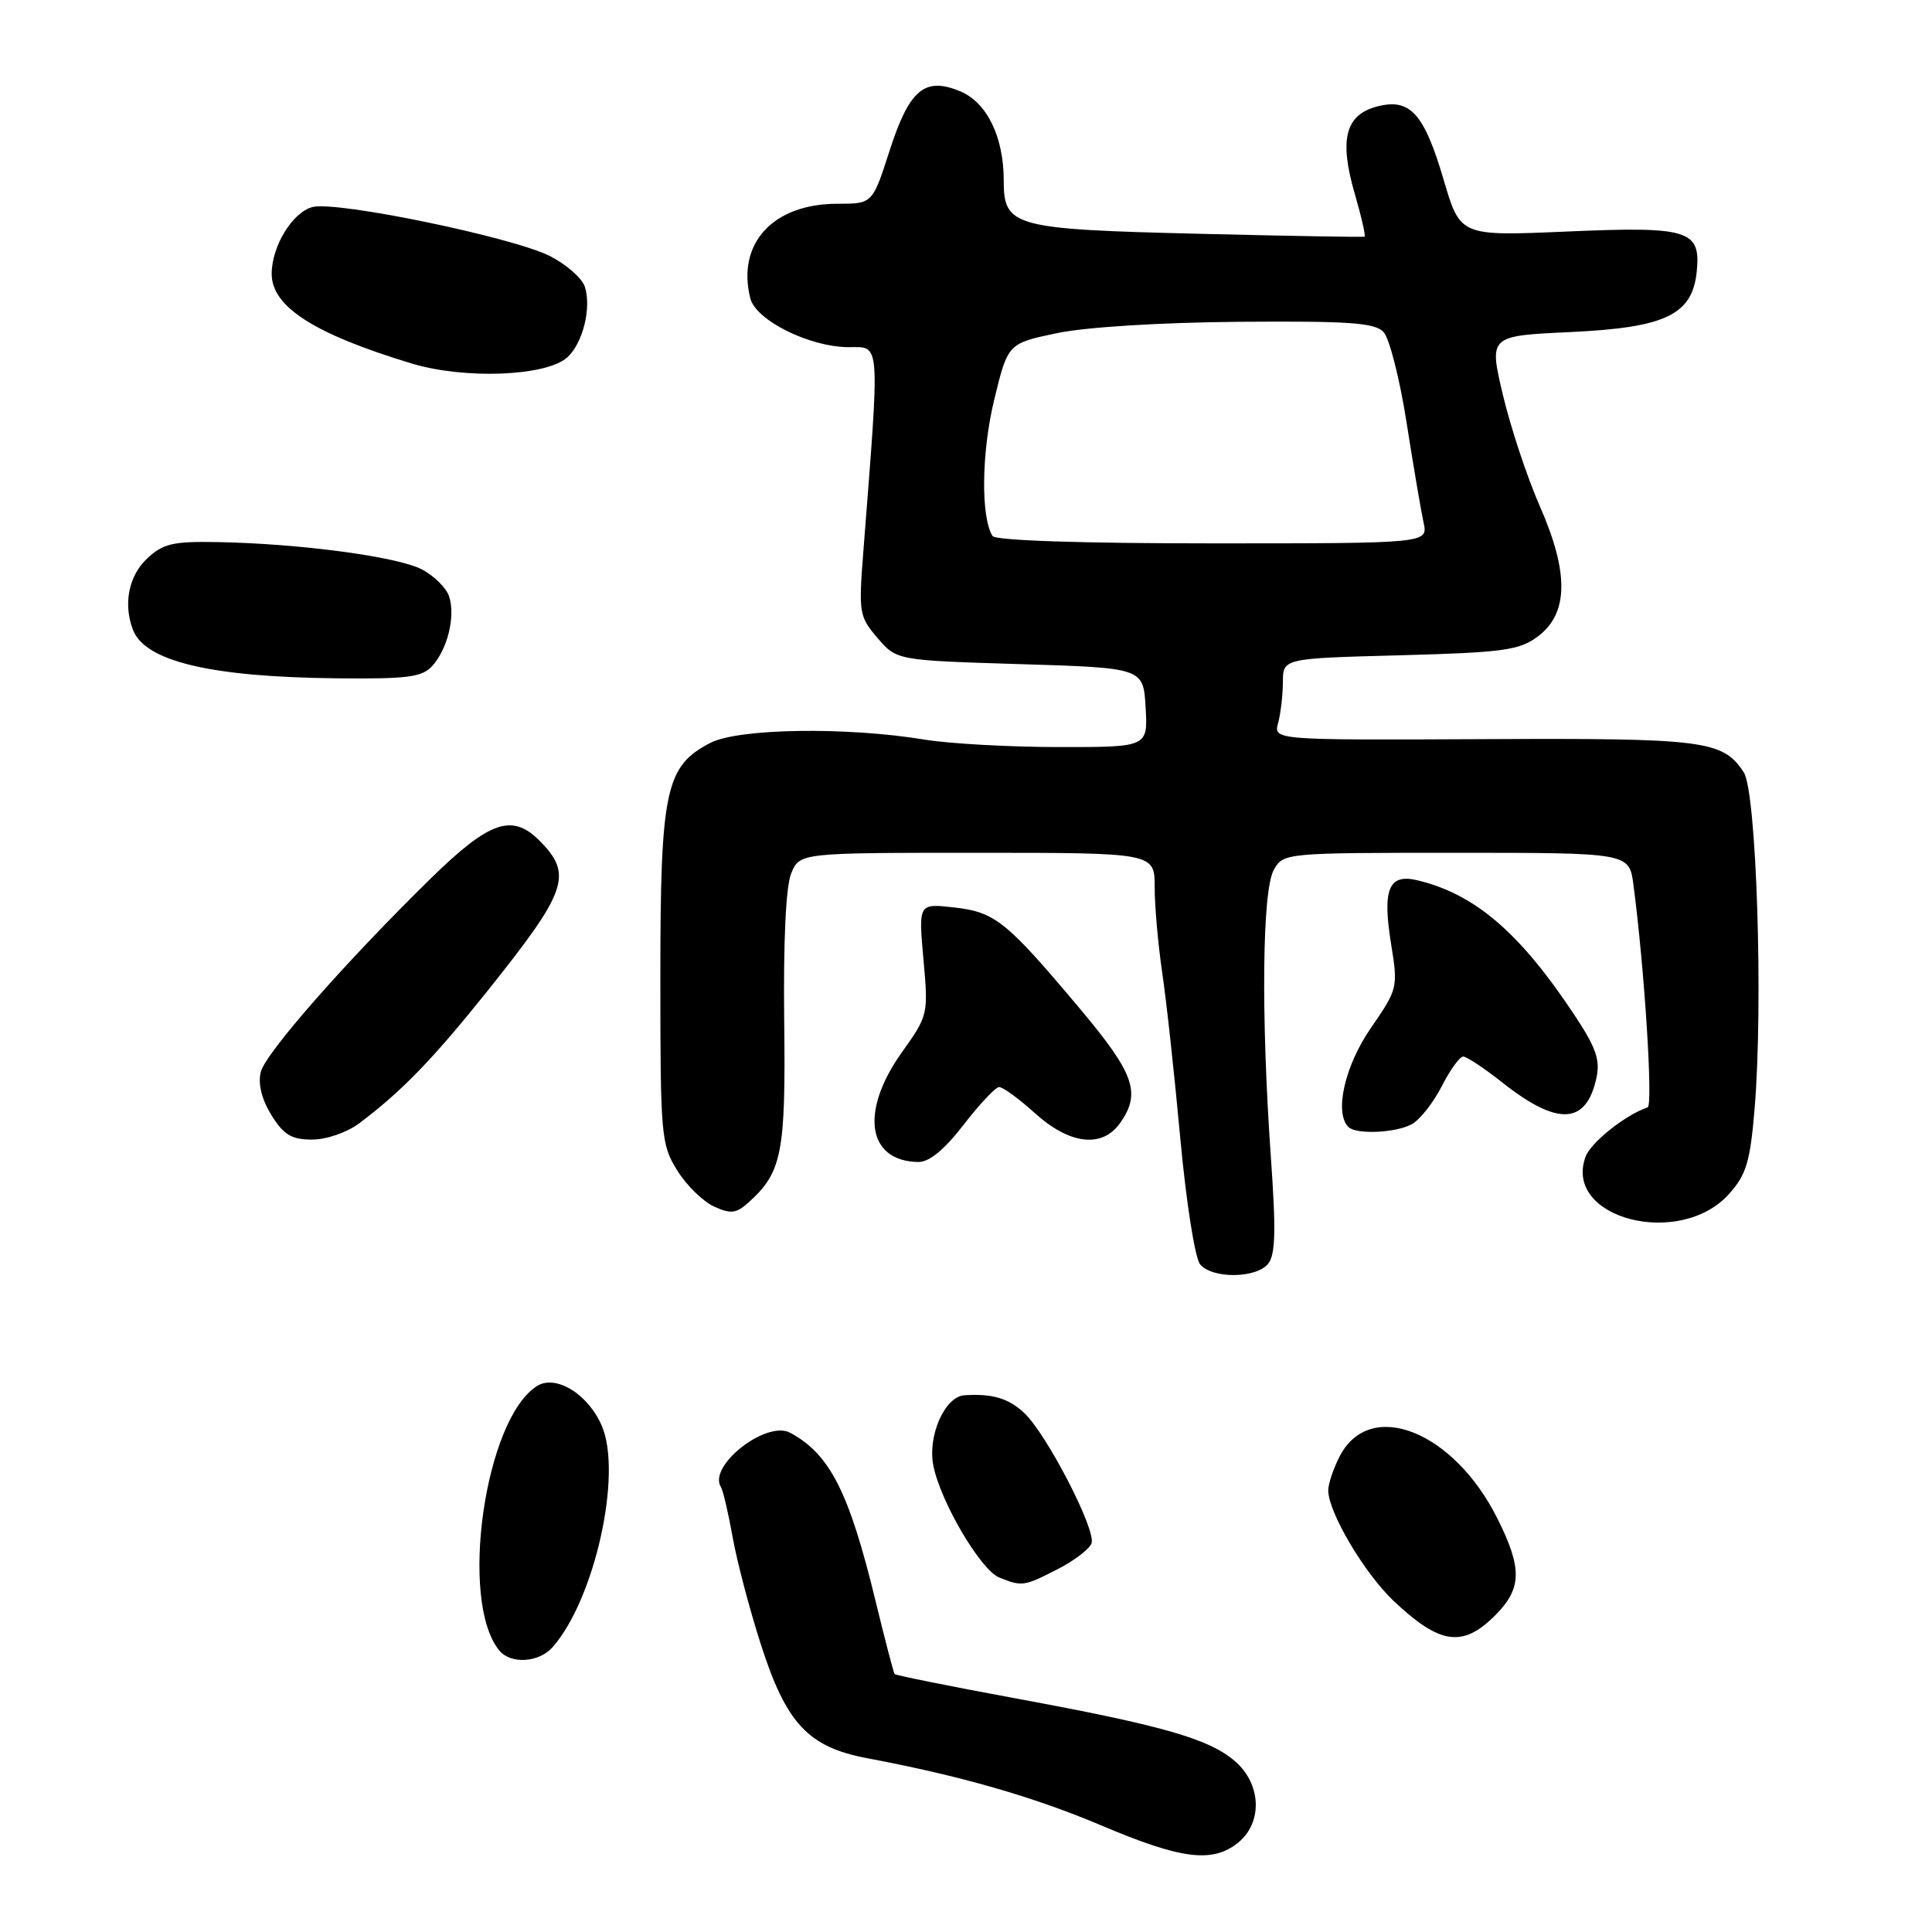 <?xml version="1.0" encoding="UTF-8" standalone="no"?>
<!DOCTYPE svg PUBLIC "-//W3C//DTD SVG 1.1//EN" "http://www.w3.org/Graphics/SVG/1.1/DTD/svg11.dtd" >
<svg xmlns="http://www.w3.org/2000/svg" xmlns:xlink="http://www.w3.org/1999/xlink" version="1.1" viewBox="0 0 256 256">
 <g >
 <path fill="currentColor"
d=" M 164.06 244.16 C 167.34 241.49 167.14 236.38 163.63 233.36 C 160.18 230.39 154.06 228.64 134.55 225.04 C 125.89 223.44 118.69 221.99 118.54 221.82 C 118.40 221.64 117.25 217.22 115.98 212.00 C 112.50 197.68 109.95 192.68 104.71 189.85 C 101.56 188.15 93.78 194.22 95.52 197.03 C 95.81 197.50 96.51 200.50 97.08 203.69 C 97.65 206.89 99.33 213.27 100.81 217.87 C 104.17 228.37 107.10 231.51 114.90 232.97 C 127.31 235.31 136.97 238.08 146.00 241.91 C 156.55 246.38 160.67 246.90 164.06 244.16 Z  M 73.23 218.25 C 78.78 211.94 82.47 195.44 79.77 189.00 C 78.01 184.79 73.69 182.09 71.18 183.64 C 64.24 187.95 60.77 212.20 66.17 218.71 C 67.70 220.55 71.42 220.31 73.23 218.25 Z  M 198.08 214.08 C 201.67 210.49 201.74 207.88 198.43 201.24 C 192.63 189.61 181.53 185.21 177.52 192.96 C 176.68 194.58 176.00 196.61 176.00 197.48 C 176.00 200.38 180.78 208.45 184.66 212.13 C 190.78 217.91 193.80 218.35 198.08 214.08 Z  M 140.09 207.95 C 142.29 206.83 144.34 205.28 144.63 204.51 C 145.30 202.79 138.67 189.97 135.69 187.20 C 133.59 185.26 131.47 184.64 127.78 184.88 C 125.19 185.06 122.90 190.24 123.67 194.18 C 124.60 198.96 129.93 208.02 132.39 209.02 C 135.42 210.25 135.67 210.21 140.09 207.95 Z  M 168.02 167.47 C 169.01 166.29 169.09 163.10 168.39 153.22 C 167.08 134.53 167.25 117.94 168.79 115.25 C 170.06 113.02 170.27 113.00 192.97 113.00 C 215.88 113.00 215.88 113.00 216.44 117.25 C 217.90 128.29 219.06 146.48 218.32 146.73 C 215.39 147.72 210.80 151.37 210.10 153.26 C 207.07 161.45 222.60 165.49 229.12 158.19 C 231.40 155.64 231.91 153.94 232.50 146.84 C 233.65 132.93 232.74 104.86 231.05 102.32 C 228.25 98.10 225.93 97.80 196.62 97.94 C 168.75 98.07 168.75 98.07 169.36 95.79 C 169.70 94.53 169.98 92.09 169.99 90.37 C 170.00 87.24 170.00 87.24 185.49 86.83 C 199.16 86.46 201.30 86.17 203.74 84.36 C 207.83 81.31 207.93 75.95 204.05 67.11 C 202.36 63.27 200.16 56.62 199.14 52.32 C 197.29 44.50 197.29 44.50 208.08 44.00 C 220.72 43.41 224.26 41.71 224.83 35.95 C 225.37 30.47 223.77 29.98 207.60 30.68 C 193.49 31.29 193.49 31.29 191.30 23.85 C 188.68 14.95 186.82 12.93 182.36 14.14 C 178.24 15.27 177.44 18.55 179.52 25.70 C 180.40 28.73 180.98 31.28 180.81 31.36 C 180.64 31.44 170.82 31.27 159.00 30.98 C 134.23 30.38 133.00 30.05 133.00 23.93 C 133.00 18.12 130.77 13.56 127.21 12.09 C 122.52 10.14 120.48 11.87 117.86 20.01 C 115.61 27.00 115.61 27.00 110.95 27.00 C 102.43 27.00 97.59 32.26 99.42 39.53 C 100.15 42.45 107.31 46.00 112.46 46.00 C 116.70 46.00 116.61 44.70 114.40 73.04 C 113.76 81.21 113.84 81.70 116.28 84.54 C 118.82 87.50 118.82 87.50 135.16 88.00 C 151.50 88.50 151.50 88.50 151.80 93.75 C 152.10 99.00 152.10 99.00 140.30 98.99 C 133.81 98.99 125.80 98.54 122.50 98.00 C 112.10 96.29 97.85 96.51 94.12 98.44 C 88.18 101.51 87.50 104.68 87.50 129.50 C 87.50 150.50 87.60 151.66 89.73 155.08 C 90.95 157.05 93.15 159.20 94.61 159.87 C 96.85 160.89 97.56 160.80 99.23 159.29 C 103.63 155.31 104.12 152.77 103.91 135.19 C 103.79 124.73 104.13 117.47 104.83 115.75 C 105.95 113.00 105.95 113.00 129.48 113.00 C 153.00 113.00 153.00 113.00 153.00 117.56 C 153.00 120.07 153.45 125.13 153.99 128.81 C 154.54 132.49 155.62 142.37 156.39 150.78 C 157.17 159.26 158.34 166.71 159.02 167.53 C 160.62 169.45 166.41 169.42 168.02 167.47 Z  M 127.68 149.04 C 129.78 146.32 131.90 144.07 132.38 144.04 C 132.86 144.02 135.00 145.57 137.13 147.50 C 141.76 151.68 146.07 152.17 148.44 148.78 C 151.22 144.82 150.31 142.25 143.12 133.69 C 133.35 122.05 131.86 120.85 126.41 120.24 C 121.70 119.71 121.70 119.71 122.36 127.10 C 123.02 134.41 122.98 134.56 119.51 139.43 C 113.91 147.28 114.90 153.87 121.68 153.97 C 123.13 153.99 125.13 152.34 127.68 149.04 Z  M 47.62 148.83 C 53.19 144.64 57.29 140.42 64.47 131.46 C 75.22 118.03 75.97 115.88 71.45 111.36 C 67.85 107.76 64.85 108.81 57.17 116.31 C 45.84 127.40 35.15 139.56 34.55 142.06 C 34.17 143.62 34.68 145.68 35.96 147.75 C 37.59 150.38 38.62 151.00 41.35 151.00 C 43.26 151.00 45.98 150.06 47.62 148.83 Z  M 187.06 148.97 C 188.12 148.40 189.90 146.15 191.02 143.97 C 192.13 141.78 193.42 140.00 193.88 140.00 C 194.34 140.00 196.68 141.55 199.07 143.44 C 206.38 149.22 210.17 149.05 211.53 142.86 C 212.06 140.44 211.49 138.81 208.56 134.40 C 201.36 123.55 195.42 118.46 187.80 116.64 C 184.02 115.73 183.15 117.81 184.32 125.03 C 185.26 130.87 185.22 131.04 181.63 136.24 C 178.18 141.25 176.78 147.44 178.67 149.33 C 179.69 150.35 184.90 150.13 187.06 148.97 Z  M 57.27 88.25 C 59.31 85.99 60.36 81.70 59.52 79.06 C 59.16 77.92 57.52 76.29 55.88 75.44 C 52.62 73.75 39.71 72.03 28.86 71.83 C 22.90 71.72 21.61 72.02 19.48 74.02 C 17.05 76.31 16.31 80.04 17.62 83.46 C 19.22 87.63 27.92 89.71 44.60 89.88 C 53.99 89.98 55.93 89.73 57.27 88.25 Z  M 75.17 47.35 C 77.23 45.48 78.39 40.82 77.50 38.01 C 77.15 36.88 75.07 35.06 72.89 33.94 C 67.98 31.44 44.67 26.61 41.42 27.43 C 38.77 28.10 36.00 32.62 36.00 36.28 C 36.00 40.64 41.60 44.24 54.50 48.15 C 61.54 50.29 72.39 49.87 75.17 47.35 Z  M 131.51 71.02 C 129.95 68.49 130.05 59.96 131.73 53.00 C 133.55 45.51 133.55 45.51 140.02 44.15 C 143.87 43.34 153.69 42.73 164.21 42.64 C 178.80 42.53 182.18 42.76 183.33 44.00 C 184.10 44.83 185.48 50.22 186.38 56.00 C 187.29 61.78 188.30 67.74 188.63 69.25 C 189.23 72.00 189.23 72.00 160.68 72.00 C 143.18 72.00 131.88 71.62 131.51 71.02 Z "/>
</g>
</svg>
